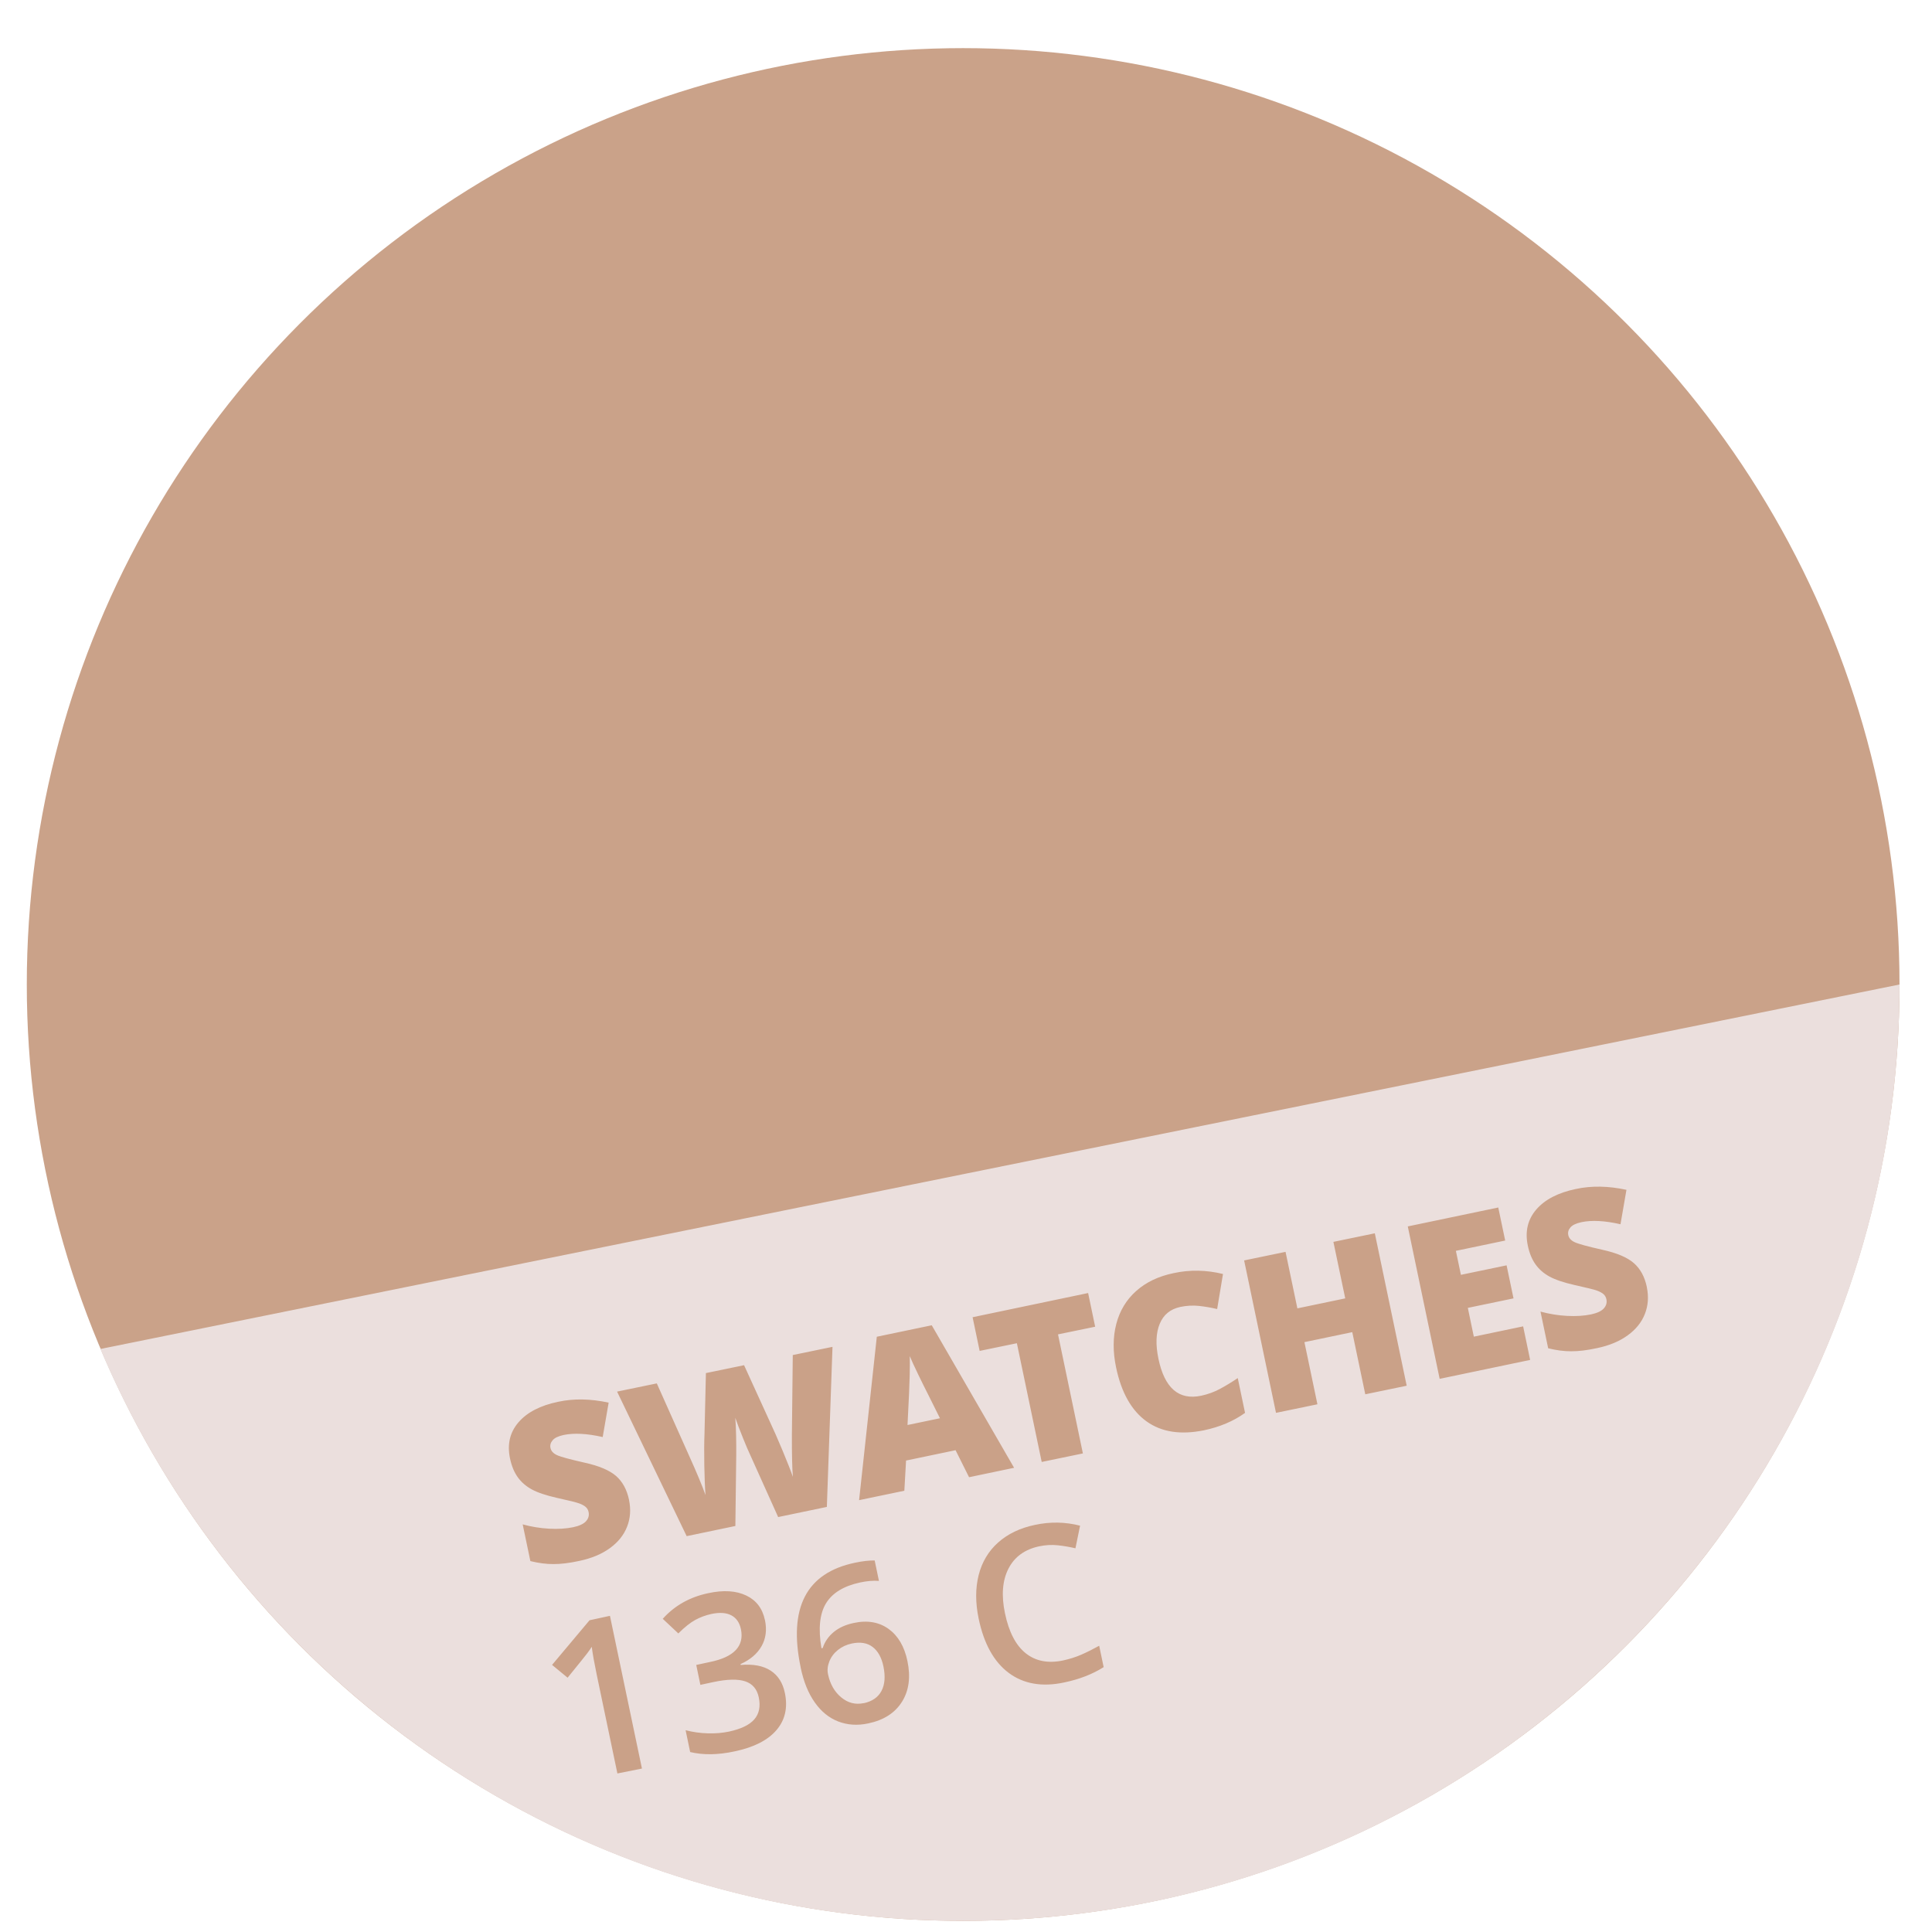 <?xml version="1.0" encoding="UTF-8" standalone="no"?>
<svg
   xmlns:dc="http://purl.org/dc/elements/1.1/"
   xmlns:cc="http://creativecommons.org/ns#"
   xmlns:rdf="http://www.w3.org/1999/02/22-rdf-syntax-ns#"
   xmlns:svg="http://www.w3.org/2000/svg"
   xmlns="http://www.w3.org/2000/svg"
   xmlns:sodipodi="http://sodipodi.sourceforge.net/DTD/sodipodi-0.dtd"
   xmlns:inkscape="http://www.inkscape.org/namespaces/inkscape"
   height="48"
   width="48"
   version="1.1"
   id="svg6"
   sodipodi:docname="com.github.keyilan.swatches.svg"
   inkscape:version="1.0.2 (e86c870879, 2021-01-15)">
  <defs
     id="defs10" />
  <sodipodi:namedview
     pagecolor="#ffffff"
     bordercolor="#666666"
     borderopacity="1"
     objecttolerance="10"
     gridtolerance="10"
     guidetolerance="10"
     inkscape:pageopacity="0"
     inkscape:pageshadow="2"
     inkscape:window-width="1920"
     inkscape:window-height="1031"
     id="namedview8"
     showgrid="false"
     inkscape:zoom="9.458333"
     inkscape:cx="19.988208"
     inkscape:cy="27.738873"
     inkscape:window-x="0"
     inkscape:window-y="24"
     inkscape:window-maximized="1"
     inkscape:current-layer="svg6"
     inkscape:document-rotation="0" />
  <circle
     cx="23.941"
     cy="31.535"
     fill="#74a2f3"
     opacity=".99"
     id="circle2"
     style="fill:#caa188;fill-opacity:1"
     transform="matrix(1.758 0 0 1.758 -18.159 -30.979)"
     r="13.233" />
  <path
     id="circle937"
     style="opacity:0.99;fill:#ebe0de;fill-opacity:1"
     transform="matrix(1.758,0,0,1.758,-18.159,-30.979)"
     d="m 37.174,31.535 c 0,1.827 -0.37,3.568 -1.04,5.151 -0.67,1.583 -1.639,3.009 -2.836,4.206 -2.395,2.395 -5.703,3.876 -9.357,3.876 -1.827,0 -3.568,-0.37 -5.151,-1.04 -1.583,-0.67 -3.009,-1.639 -4.206,-2.836 -1.197,-1.197 -2.166,-2.623 -2.836,-4.206 z"
     sodipodi:nodetypes="cssssscc" />
  <path
     style="fill:#caa188;fill-opacity:1;fill-rule:evenodd;stroke-width:0.452"
     inkscape:connector-curvature="0"
     d="m 15.628,37.267 c 0.049,0.235 0.033,0.456 -0.048,0.663 -0.081,0.207 -0.223,0.385 -0.427,0.533 -0.203,0.148 -0.456,0.253 -0.758,0.317 -0.252,0.055 -0.467,0.08 -0.646,0.079 -0.178,8.32e-4 -0.369,-0.024 -0.572,-0.074 l -0.191,-0.912 c 0.216,0.059 0.435,0.095 0.658,0.107 0.222,0.012 0.422,-4.76e-4 0.598,-0.037 0.152,-0.033 0.258,-0.082 0.318,-0.149 0.06,-0.068 0.081,-0.143 0.064,-0.226 -0.011,-0.052 -0.034,-0.094 -0.071,-0.127 -0.037,-0.033 -0.09,-0.062 -0.162,-0.089 -0.071,-0.026 -0.256,-0.073 -0.555,-0.138 -0.27,-0.061 -0.478,-0.131 -0.624,-0.21 -0.145,-0.08 -0.262,-0.181 -0.35,-0.305 -0.088,-0.124 -0.152,-0.279 -0.191,-0.466 -0.073,-0.349 -0.003,-0.647 0.21,-0.895 0.213,-0.248 0.541,-0.419 0.985,-0.511 0.391,-0.085 0.811,-0.075 1.256,0.021 l -0.148,0.855 c -0.388,-0.088 -0.71,-0.105 -0.968,-0.052 -0.133,0.029 -0.225,0.071 -0.275,0.131 -0.051,0.059 -0.069,0.123 -0.054,0.193 0.015,0.074 0.068,0.133 0.157,0.175 0.089,0.043 0.32,0.106 0.693,0.19 0.357,0.079 0.617,0.189 0.779,0.33 0.162,0.142 0.27,0.341 0.323,0.596 z m 4.915,0.172 -1.21,0.252 -0.708,-1.574 c -0.032,-0.065 -0.088,-0.197 -0.168,-0.395 -0.08,-0.198 -0.143,-0.364 -0.189,-0.498 0.01,0.115 0.016,0.259 0.02,0.432 0.004,0.173 0.005,0.333 0.004,0.479 -9.53e-4,0.146 -0.008,0.739 -0.022,1.778 l -1.21,0.252 -1.729,-3.591 0.987,-0.204 0.809,1.812 c 0.181,0.4 0.315,0.721 0.401,0.962 -0.014,-0.181 -0.024,-0.428 -0.03,-0.743 -0.005,-0.314 -0.004,-0.576 0.005,-0.785 l 0.035,-1.502 0.948,-0.196 0.623,1.365 c 0.103,0.218 0.215,0.471 0.335,0.76 0.12,0.288 0.205,0.505 0.255,0.65 -0.018,-0.196 -0.026,-0.542 -0.025,-1.036 l 0.022,-1.991 0.987,-0.204 z m 3.533,-0.738 -0.335,-0.671 -1.23,0.257 -0.043,0.75 -1.124,0.234 0.44,-4.06 1.365,-0.285 2.046,3.541 z m -0.723,-1.465 -0.293,-0.588 c -0.067,-0.13 -0.15,-0.299 -0.251,-0.507 -0.1,-0.208 -0.169,-0.357 -0.206,-0.449 0.003,0.091 0.003,0.243 -9.98e-4,0.454 -0.004,0.212 -0.022,0.631 -0.055,1.258 z m 3.551,0.874 -1.023,0.212 -0.617,-2.95 -0.925,0.191 -0.175,-0.837 2.87,-0.601 0.175,0.837 -0.923,0.19 z m 2.416,-3.638 c -0.243,0.053 -0.413,0.19 -0.507,0.418 -0.095,0.228 -0.105,0.517 -0.032,0.868 0.152,0.729 0.506,1.035 1.06,0.919 0.167,-0.036 0.325,-0.092 0.472,-0.172 0.147,-0.079 0.294,-0.169 0.439,-0.267 l 0.181,0.865 c -0.287,0.206 -0.63,0.351 -1.028,0.434 -0.573,0.114 -1.044,0.045 -1.418,-0.222 -0.374,-0.268 -0.627,-0.715 -0.758,-1.342 -0.082,-0.392 -0.08,-0.752 0.005,-1.08 0.086,-0.328 0.25,-0.601 0.494,-0.818 0.244,-0.218 0.553,-0.366 0.928,-0.444 0.409,-0.089 0.819,-0.079 1.229,0.021 l -0.145,0.871 c -0.154,-0.036 -0.305,-0.062 -0.454,-0.078 -0.149,-0.016 -0.304,-0.007 -0.465,0.026 z m 5.629,1.956 -1.029,0.213 -0.323,-1.544 -1.189,0.248 0.323,1.544 -1.029,0.213 -0.792,-3.787 1.029,-0.213 0.294,1.404 1.189,-0.248 -0.294,-1.404 1.029,-0.213 z m 3.067,-0.641 -2.248,0.47 -0.792,-3.787 2.248,-0.47 0.172,0.821 -1.225,0.256 0.125,0.596 1.135,-0.236 0.172,0.821 -1.135,0.236 0.149,0.715 1.225,-0.256 z m 2.899,-1.806 c 0.049,0.235 0.033,0.456 -0.048,0.663 -0.081,0.207 -0.223,0.385 -0.427,0.532 -0.203,0.148 -0.456,0.254 -0.758,0.317 -0.252,0.055 -0.467,0.08 -0.646,0.079 -0.178,8.31e-4 -0.369,-0.024 -0.572,-0.074 l -0.191,-0.912 c 0.216,0.059 0.435,0.095 0.658,0.107 0.222,0.012 0.422,-4.76e-4 0.598,-0.037 0.152,-0.033 0.258,-0.082 0.318,-0.149 0.06,-0.067 0.081,-0.143 0.064,-0.226 -0.011,-0.052 -0.034,-0.094 -0.071,-0.127 -0.037,-0.033 -0.09,-0.062 -0.162,-0.089 -0.071,-0.026 -0.256,-0.072 -0.555,-0.138 -0.27,-0.061 -0.478,-0.131 -0.624,-0.21 -0.145,-0.079 -0.262,-0.181 -0.35,-0.305 -0.088,-0.124 -0.152,-0.279 -0.191,-0.466 -0.073,-0.349 -0.003,-0.647 0.21,-0.895 0.213,-0.248 0.541,-0.419 0.985,-0.511 0.391,-0.085 0.811,-0.075 1.256,0.021 l -0.148,0.855 c -0.388,-0.088 -0.71,-0.106 -0.968,-0.052 -0.133,0.029 -0.225,0.071 -0.275,0.13 -0.051,0.059 -0.069,0.123 -0.054,0.192 0.015,0.074 0.068,0.133 0.157,0.175 0.089,0.043 0.32,0.106 0.693,0.19 0.357,0.079 0.617,0.189 0.779,0.331 0.162,0.142 0.27,0.34 0.323,0.596 z"
     id="path5064-7-7" />
  <path
     style="fill:#caa188;fill-opacity:1;fill-rule:evenodd;stroke-width:0.452"
     inkscape:connector-curvature="0"
     d="m 15.949,43.939 -0.61,0.122 -0.512,-2.447 c -0.061,-0.292 -0.103,-0.525 -0.125,-0.699 -0.031,0.05 -0.07,0.105 -0.118,0.168 -0.047,0.062 -0.208,0.262 -0.482,0.599 l -0.386,-0.318 0.931,-1.109 0.507,-0.11 z m 3.057,-3.685 c 0.05,0.24 0.022,0.455 -0.085,0.644 -0.107,0.189 -0.281,0.338 -0.523,0.446 l 0.004,0.021 c 0.312,-0.026 0.56,0.021 0.744,0.141 0.184,0.119 0.302,0.304 0.354,0.555 0.076,0.365 0.006,0.673 -0.21,0.924 -0.216,0.252 -0.562,0.427 -1.037,0.527 -0.419,0.091 -0.788,0.093 -1.106,0.017 l -0.113,-0.542 c 0.177,0.045 0.36,0.072 0.549,0.077 0.189,0.006 0.366,-0.009 0.532,-0.044 0.293,-0.064 0.502,-0.162 0.624,-0.301 0.122,-0.139 0.16,-0.323 0.112,-0.551 -0.042,-0.202 -0.154,-0.334 -0.334,-0.395 -0.181,-0.061 -0.443,-0.056 -0.787,0.016 l -0.329,0.071 -0.103,-0.495 0.334,-0.072 c 0.606,-0.121 0.863,-0.399 0.776,-0.817 -0.034,-0.162 -0.113,-0.277 -0.237,-0.343 -0.124,-0.066 -0.289,-0.078 -0.494,-0.035 -0.143,0.031 -0.277,0.08 -0.402,0.148 -0.125,0.068 -0.265,0.18 -0.422,0.336 l -0.387,-0.363 c 0.294,-0.328 0.671,-0.541 1.13,-0.637 0.381,-0.083 0.697,-0.061 0.946,0.059 0.249,0.119 0.403,0.323 0.463,0.612 z m 0.887,1.175 c -0.31,-1.483 0.139,-2.35 1.347,-2.603 0.19,-0.041 0.354,-0.058 0.491,-0.057 l 0.106,0.508 c -0.139,-0.011 -0.295,0.002 -0.468,0.039 -0.405,0.088 -0.688,0.258 -0.847,0.518 -0.158,0.26 -0.196,0.633 -0.113,1.117 l 0.031,-0.007 c 0.052,-0.157 0.143,-0.289 0.274,-0.397 0.131,-0.108 0.296,-0.182 0.494,-0.224 0.343,-0.075 0.634,-0.022 0.87,0.148 0.236,0.171 0.392,0.437 0.467,0.798 0.083,0.397 0.038,0.735 -0.136,1.012 -0.174,0.277 -0.453,0.456 -0.836,0.536 -0.271,0.059 -0.521,0.04 -0.749,-0.048 -0.228,-0.089 -0.422,-0.246 -0.582,-0.474 -0.16,-0.226 -0.277,-0.515 -0.35,-0.866 z m 1.565,0.887 c 0.209,-0.045 0.356,-0.145 0.441,-0.303 0.085,-0.159 0.101,-0.363 0.049,-0.614 -0.046,-0.218 -0.134,-0.378 -0.267,-0.48 -0.132,-0.102 -0.305,-0.131 -0.517,-0.087 -0.131,0.028 -0.246,0.081 -0.345,0.16 -0.099,0.079 -0.17,0.174 -0.214,0.285 -0.044,0.111 -0.055,0.218 -0.033,0.319 0.051,0.244 0.16,0.435 0.327,0.574 0.167,0.139 0.353,0.187 0.559,0.144 z m 4.358,-3.898 c -0.355,0.077 -0.61,0.259 -0.761,0.554 -0.151,0.295 -0.18,0.664 -0.087,1.109 0.097,0.465 0.269,0.796 0.515,0.993 0.246,0.197 0.555,0.257 0.926,0.18 0.16,-0.035 0.313,-0.082 0.457,-0.145 0.144,-0.063 0.291,-0.137 0.443,-0.221 l 0.111,0.531 c -0.274,0.174 -0.599,0.301 -0.976,0.38 -0.554,0.12 -1.016,0.037 -1.383,-0.237 -0.367,-0.274 -0.617,-0.724 -0.747,-1.349 -0.082,-0.394 -0.082,-0.754 1.77e-4,-1.08 0.083,-0.326 0.244,-0.596 0.484,-0.81 0.24,-0.214 0.544,-0.36 0.912,-0.437 0.386,-0.084 0.762,-0.074 1.124,0.019 l -0.115,0.562 c -0.14,-0.033 -0.287,-0.059 -0.439,-0.075 -0.152,-0.016 -0.307,-0.007 -0.464,0.026 z"
     id="path5066-5-5" />
</svg>
